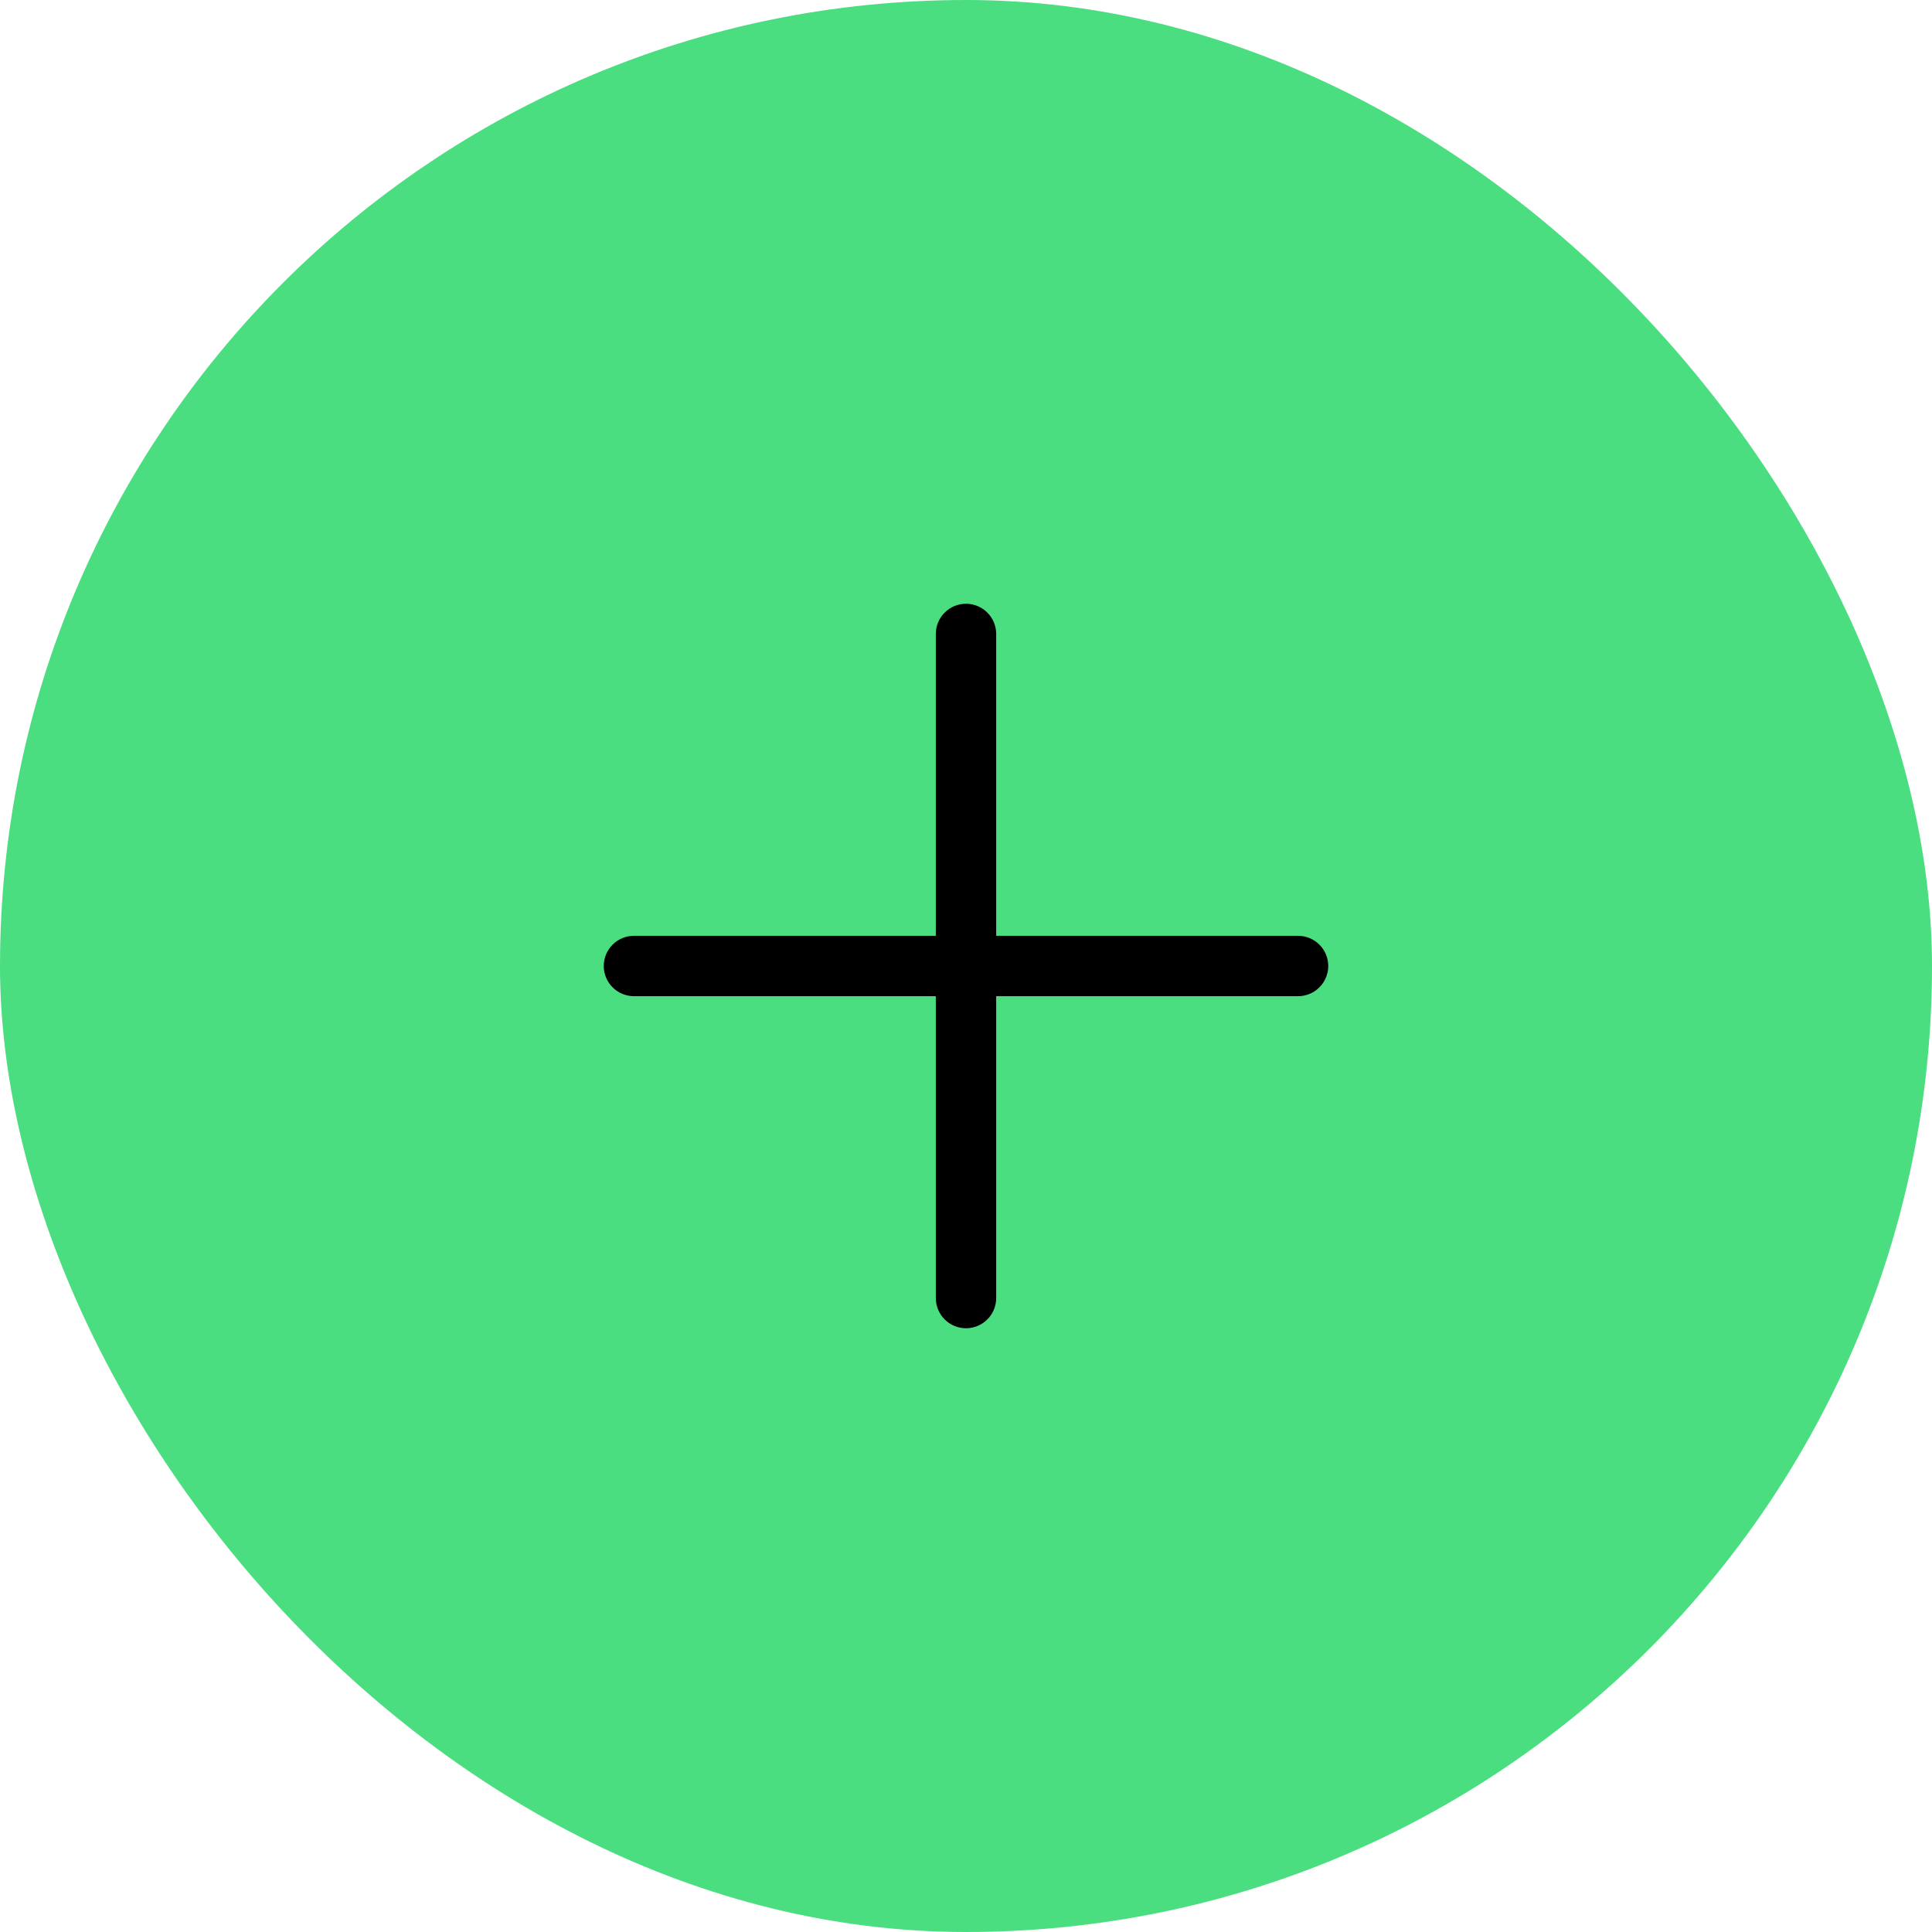 <svg width="48" height="48" viewBox="0 0 48 48" fill="none" xmlns="http://www.w3.org/2000/svg">
<rect width="48" height="48" rx="24" fill="#4ADE80"/>
<path d="M33 24C33 24.199 32.921 24.39 32.78 24.53C32.64 24.671 32.449 24.75 32.25 24.75H24.75V32.25C24.75 32.449 24.671 32.64 24.53 32.78C24.39 32.921 24.199 33 24 33C23.801 33 23.61 32.921 23.47 32.78C23.329 32.64 23.25 32.449 23.25 32.25V24.75H15.75C15.551 24.75 15.36 24.671 15.22 24.53C15.079 24.39 15 24.199 15 24C15 23.801 15.079 23.61 15.22 23.47C15.36 23.329 15.551 23.25 15.75 23.25H23.25V15.75C23.25 15.551 23.329 15.36 23.47 15.22C23.61 15.079 23.801 15 24 15C24.199 15 24.39 15.079 24.53 15.22C24.671 15.36 24.75 15.551 24.75 15.75V23.25H32.25C32.449 23.25 32.64 23.329 32.78 23.47C32.921 23.61 33 23.801 33 24Z" fill="black"/>
</svg>
